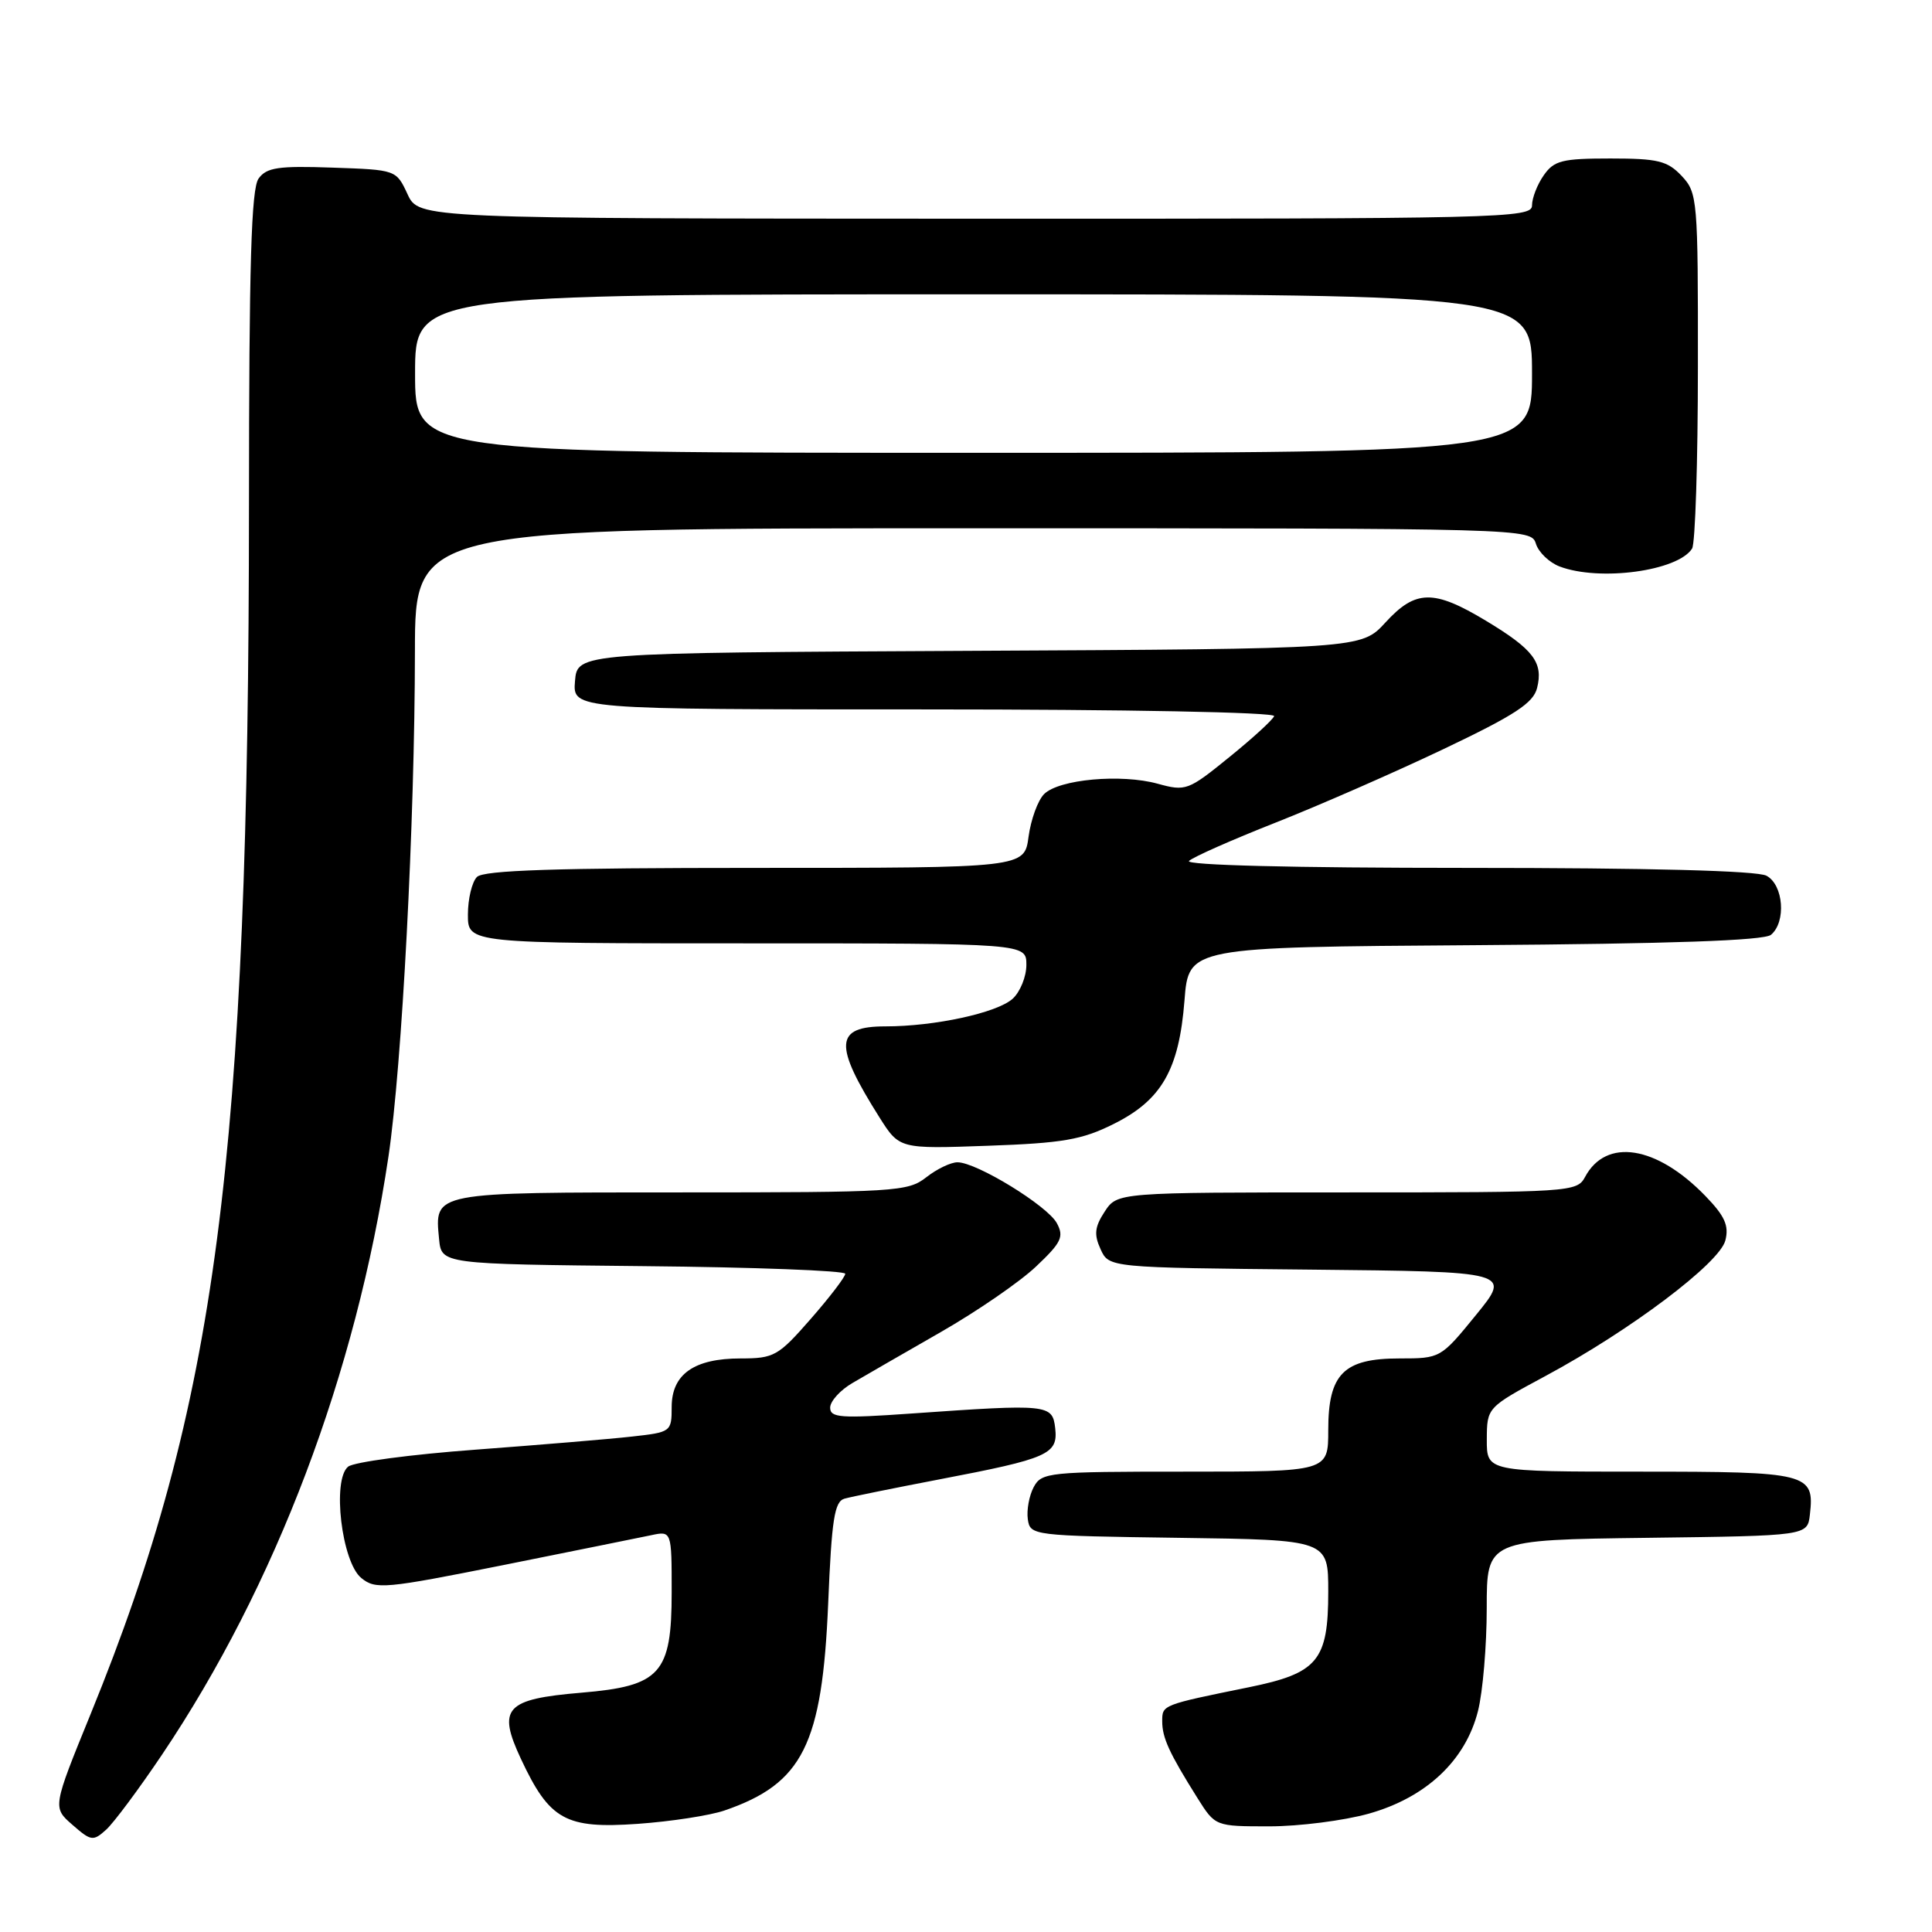 <?xml version="1.0" encoding="UTF-8" standalone="no"?>
<!DOCTYPE svg PUBLIC "-//W3C//DTD SVG 1.1//EN" "http://www.w3.org/Graphics/SVG/1.1/DTD/svg11.dtd" >
<svg xmlns="http://www.w3.org/2000/svg" xmlns:xlink="http://www.w3.org/1999/xlink" version="1.1" viewBox="0 0 256 256">
 <g >
 <path fill="currentColor"
d=" M 21.47 232.50 C 36.55 210.07 47.18 182.00 51.47 153.27 C 53.27 141.17 54.96 109.08 54.98 86.25 C 55.00 70.00 55.00 70.00 128.93 70.00 C 202.67 70.00 202.87 70.01 203.52 72.06 C 203.88 73.19 205.29 74.54 206.65 75.06 C 211.94 77.07 222.32 75.67 224.21 72.69 C 224.63 72.03 224.98 61.18 224.98 48.56 C 225.00 26.38 224.93 25.55 222.83 23.31 C 220.94 21.31 219.69 21.00 213.38 21.00 C 207.00 21.00 205.92 21.27 204.56 23.22 C 203.70 24.44 203.00 26.24 203.00 27.22 C 203.00 28.91 199.26 29.00 129.25 28.98 C 55.50 28.96 55.50 28.96 54.00 25.73 C 52.50 22.50 52.49 22.50 44.02 22.21 C 36.90 21.96 35.33 22.19 34.27 23.65 C 33.29 24.98 33.00 34.95 32.99 66.94 C 32.97 153.63 28.71 186.15 12.02 227.09 C 6.96 239.50 6.96 239.50 9.60 241.80 C 12.07 243.96 12.34 244.00 14.07 242.44 C 15.08 241.52 18.41 237.05 21.47 232.50 Z  M 96.00 239.90 C 106.38 236.33 108.95 231.18 109.74 212.43 C 110.20 201.32 110.57 198.96 111.90 198.58 C 112.78 198.33 118.45 197.18 124.50 196.02 C 138.94 193.26 140.21 192.70 139.82 189.24 C 139.45 186.07 138.96 186.02 120.75 187.30 C 111.39 187.96 110.00 187.86 110.00 186.52 C 110.00 185.67 111.34 184.19 112.98 183.24 C 114.61 182.28 119.88 179.25 124.67 176.50 C 129.47 173.75 135.14 169.85 137.27 167.83 C 140.64 164.65 141.01 163.88 140.04 162.08 C 138.81 159.78 129.43 154.02 126.88 154.01 C 126.00 154.00 124.13 154.90 122.73 156.00 C 120.31 157.90 118.67 158.00 90.21 158.00 C 57.17 158.00 57.58 157.92 58.18 164.18 C 58.50 167.50 58.50 167.50 85.25 167.77 C 99.96 167.91 112.00 168.37 112.00 168.78 C 112.00 169.20 109.94 171.89 107.42 174.77 C 103.12 179.69 102.56 180.00 98.14 180.00 C 91.97 180.00 89.00 182.09 89.00 186.44 C 89.00 189.72 88.91 189.78 83.75 190.35 C 80.86 190.68 71.53 191.45 63.00 192.09 C 54.47 192.72 46.88 193.73 46.13 194.34 C 43.98 196.07 45.27 206.99 47.88 209.10 C 49.77 210.64 51.00 210.52 66.70 207.38 C 75.94 205.52 84.74 203.75 86.25 203.43 C 89.00 202.84 89.00 202.84 89.00 210.97 C 89.00 221.78 87.53 223.41 77.04 224.29 C 66.96 225.14 65.87 226.32 69.03 233.07 C 72.82 241.17 74.94 242.34 84.50 241.67 C 88.90 241.36 94.08 240.56 96.00 239.90 Z  M 181.37 240.32 C 188.97 238.18 194.19 233.28 195.84 226.72 C 196.48 224.19 197.00 218.05 197.00 213.08 C 197.00 204.04 197.00 204.04 218.25 203.77 C 239.50 203.50 239.50 203.50 239.82 200.69 C 240.45 195.21 239.63 195.00 217.38 195.00 C 197.00 195.00 197.00 195.00 197.01 190.75 C 197.03 186.50 197.03 186.50 204.76 182.34 C 216.04 176.28 227.87 167.36 228.62 164.36 C 229.12 162.40 228.54 161.12 225.97 158.47 C 219.50 151.79 212.82 150.74 210.03 155.95 C 208.96 157.95 208.14 158.00 178.49 158.00 C 148.05 158.00 148.05 158.00 146.38 160.54 C 145.05 162.57 144.94 163.58 145.83 165.52 C 146.94 167.97 146.94 167.97 173.60 168.23 C 200.26 168.50 200.26 168.50 195.57 174.25 C 190.91 179.97 190.86 180.00 185.45 180.00 C 178.03 180.00 176.00 182.04 176.00 189.50 C 176.00 195.00 176.00 195.00 157.04 195.00 C 138.93 195.00 138.02 195.09 136.97 197.05 C 136.37 198.18 136.02 200.09 136.19 201.30 C 136.50 203.47 136.76 203.50 156.25 203.77 C 176.00 204.04 176.00 204.04 176.00 210.91 C 176.00 220.05 174.62 221.71 165.48 223.57 C 153.94 225.92 154.00 225.90 154.00 228.08 C 154.00 230.27 154.93 232.29 158.67 238.25 C 161.03 242.00 161.03 242.00 168.20 242.00 C 172.14 242.00 178.07 241.24 181.37 240.32 Z  M 147.53 148.95 C 153.92 145.78 156.23 141.75 156.95 132.57 C 157.50 125.50 157.50 125.50 195.41 125.24 C 221.36 125.06 233.75 124.63 234.66 123.87 C 236.70 122.17 236.33 117.25 234.07 116.04 C 232.83 115.37 218.49 115.00 194.37 115.00 C 171.25 115.00 156.97 114.64 157.55 114.08 C 158.07 113.57 163.22 111.29 169.00 109.01 C 174.78 106.73 184.80 102.34 191.27 99.26 C 200.72 94.76 203.17 93.16 203.67 91.17 C 204.52 87.79 203.20 86.05 196.89 82.25 C 189.96 78.08 187.57 78.12 183.57 82.49 C 180.37 85.98 180.37 85.98 128.44 86.24 C 76.50 86.50 76.50 86.50 76.19 90.25 C 75.88 94.00 75.88 94.00 122.52 94.00 C 149.34 94.00 169.02 94.38 168.83 94.89 C 168.65 95.38 165.97 97.83 162.87 100.34 C 157.44 104.75 157.12 104.87 153.41 103.85 C 148.55 102.51 140.31 103.26 138.35 105.22 C 137.52 106.05 136.60 108.59 136.29 110.86 C 135.74 115.00 135.74 115.00 100.07 115.00 C 73.66 115.00 64.09 115.31 63.20 116.20 C 62.54 116.86 62.00 119.11 62.00 121.20 C 62.00 125.00 62.00 125.00 99.00 125.00 C 136.00 125.00 136.00 125.00 136.00 127.85 C 136.00 129.41 135.18 131.43 134.18 132.34 C 132.11 134.21 123.86 136.00 117.33 136.00 C 110.59 136.00 110.43 138.39 116.54 148.07 C 119.18 152.24 119.18 152.24 130.89 151.82 C 140.79 151.47 143.36 151.03 147.53 148.95 Z  M 55.00 49.50 C 55.00 39.00 55.00 39.00 129.00 39.00 C 203.00 39.00 203.00 39.00 203.00 49.50 C 203.00 60.00 203.00 60.00 129.00 60.00 C 55.00 60.00 55.00 60.00 55.00 49.50 Z "/>
</g>
</svg>